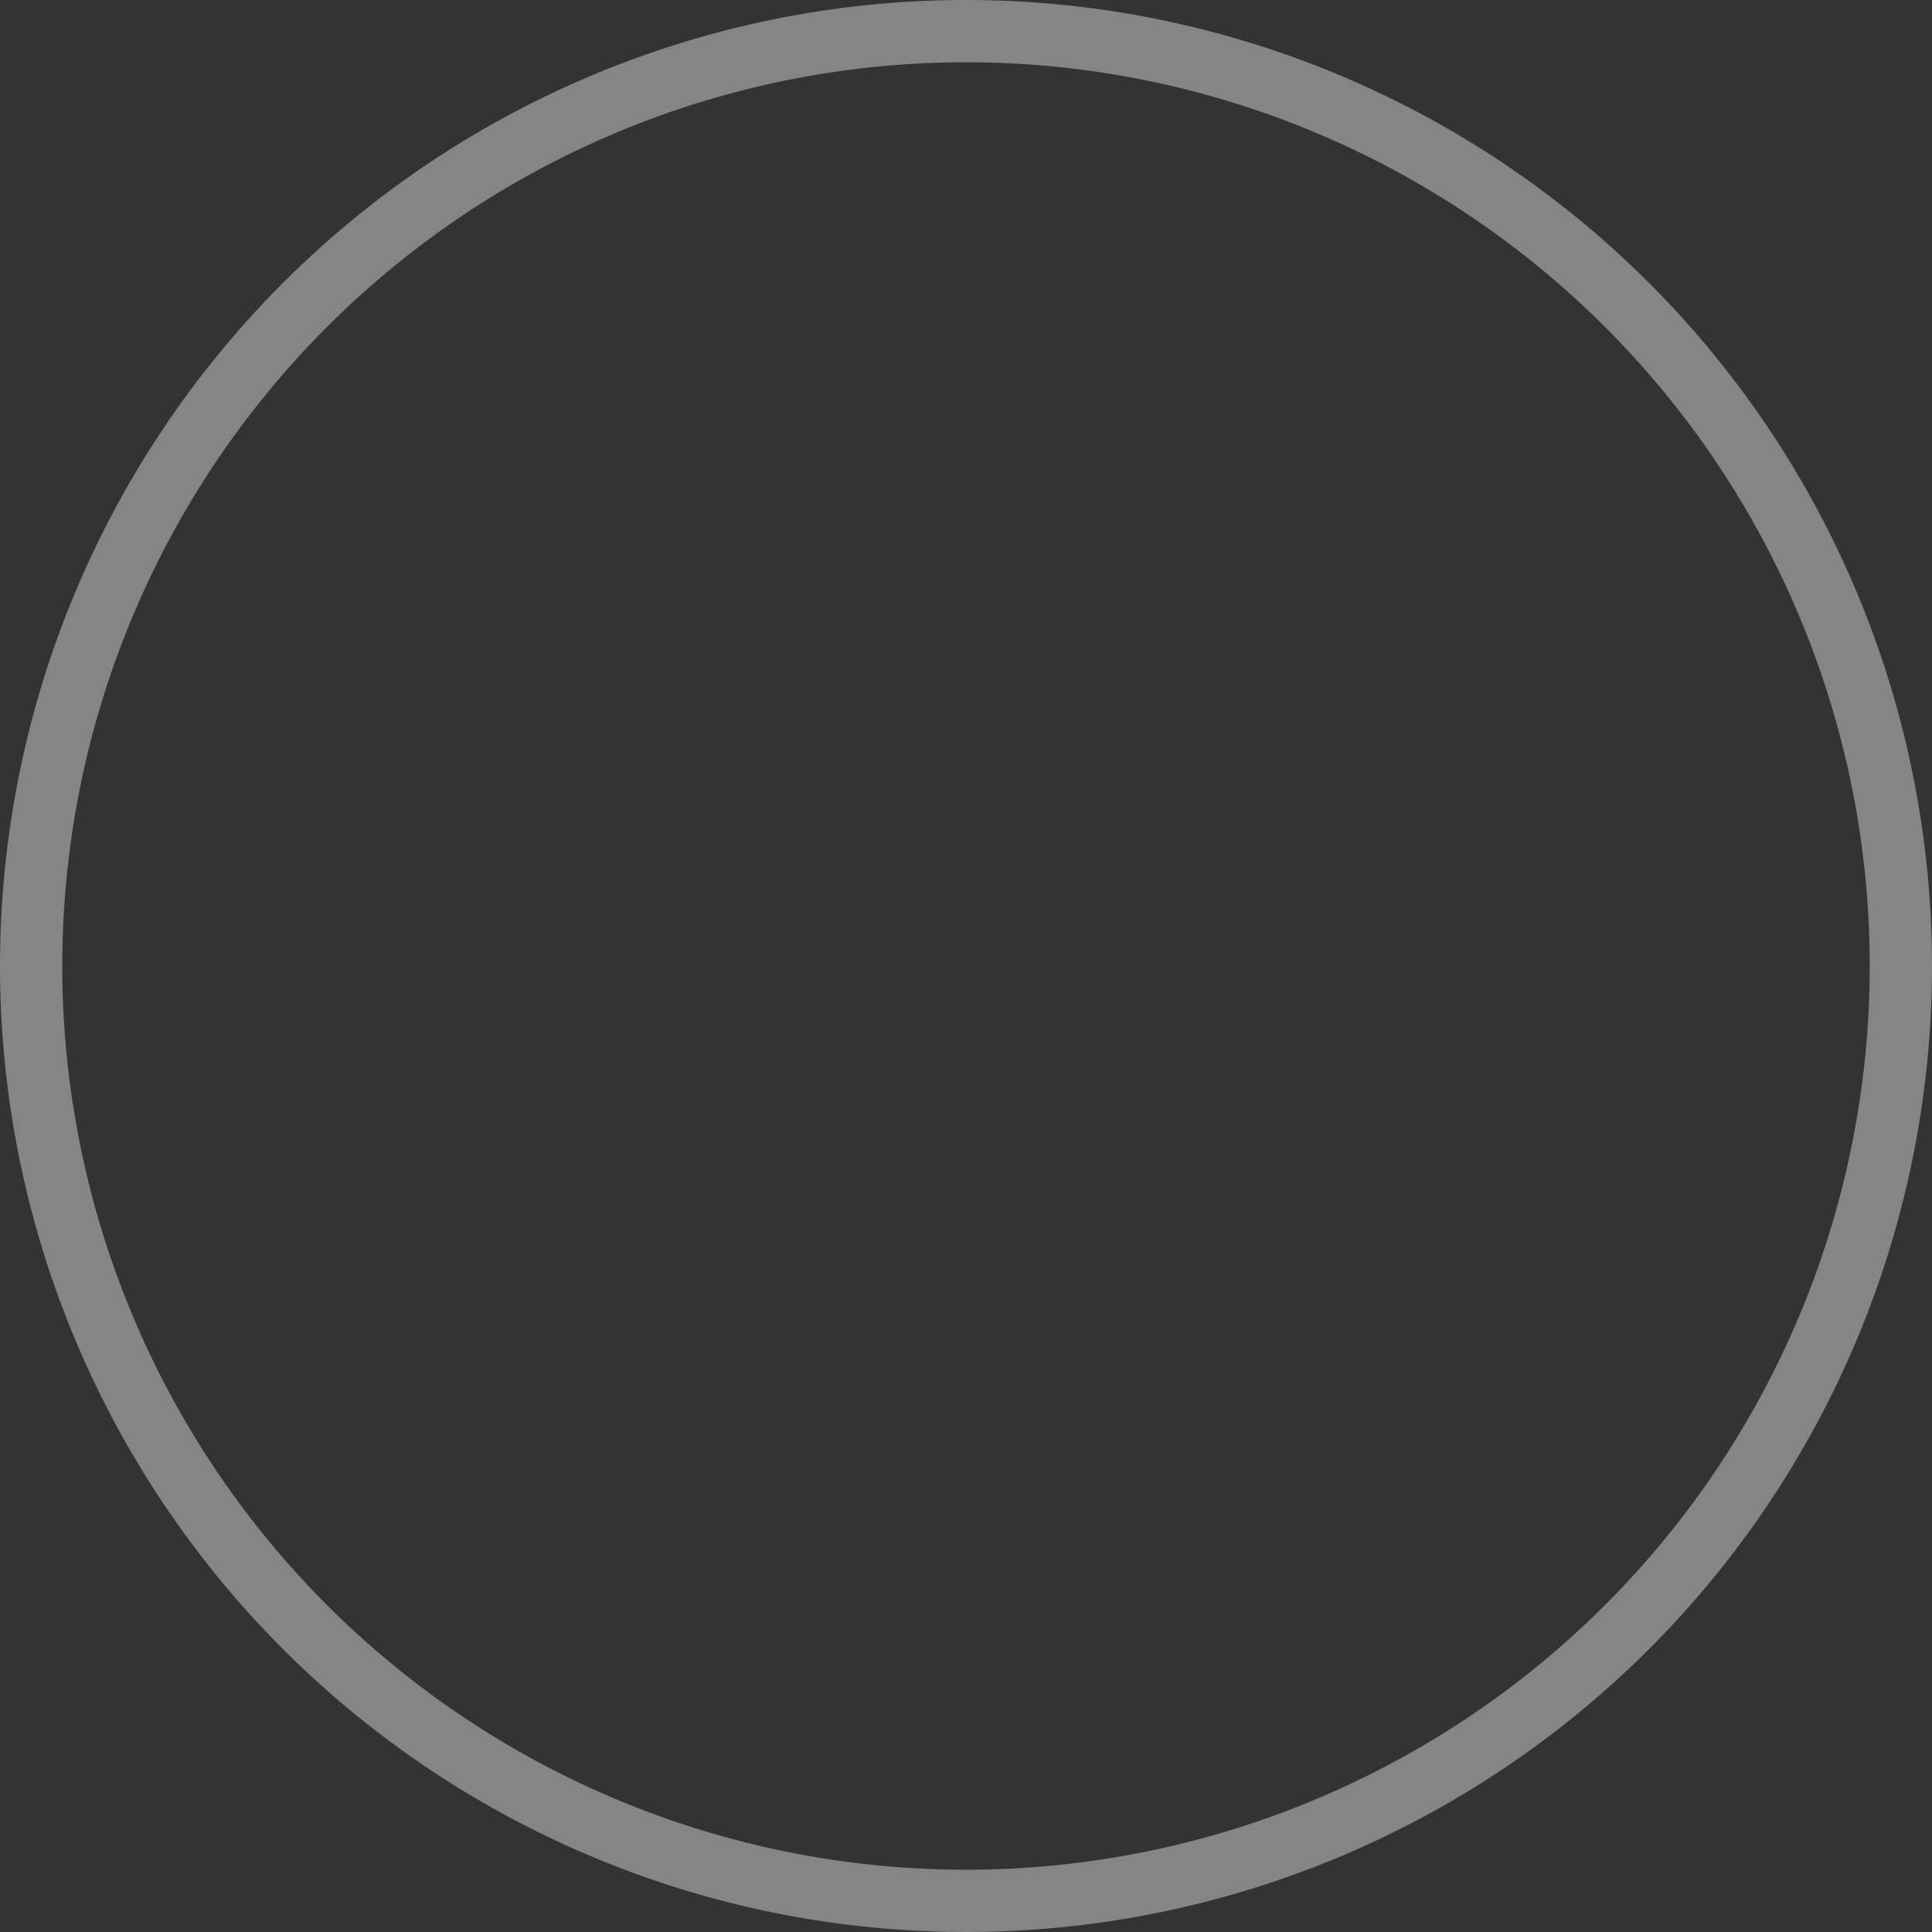 <svg xmlns="http://www.w3.org/2000/svg" viewBox="0 0 300 300"><rect x="0" y="0" width="300" height="300" fill="#333333" stroke="none"/><defs><style>.cls-1{fill:#fff;opacity:0.4;}</style></defs><title>thin-mobile-40</title><g id="Calque_2" data-name="Calque 2"><g id="thin"><path class="cls-1" d="M150,0A150,150,0,1,0,300,150,150,150,0,0,0,150,0Zm0,290.33A140.33,140.33,0,1,1,290.33,150,140.33,140.33,0,0,1,150,290.33Z"/></g></g></svg>